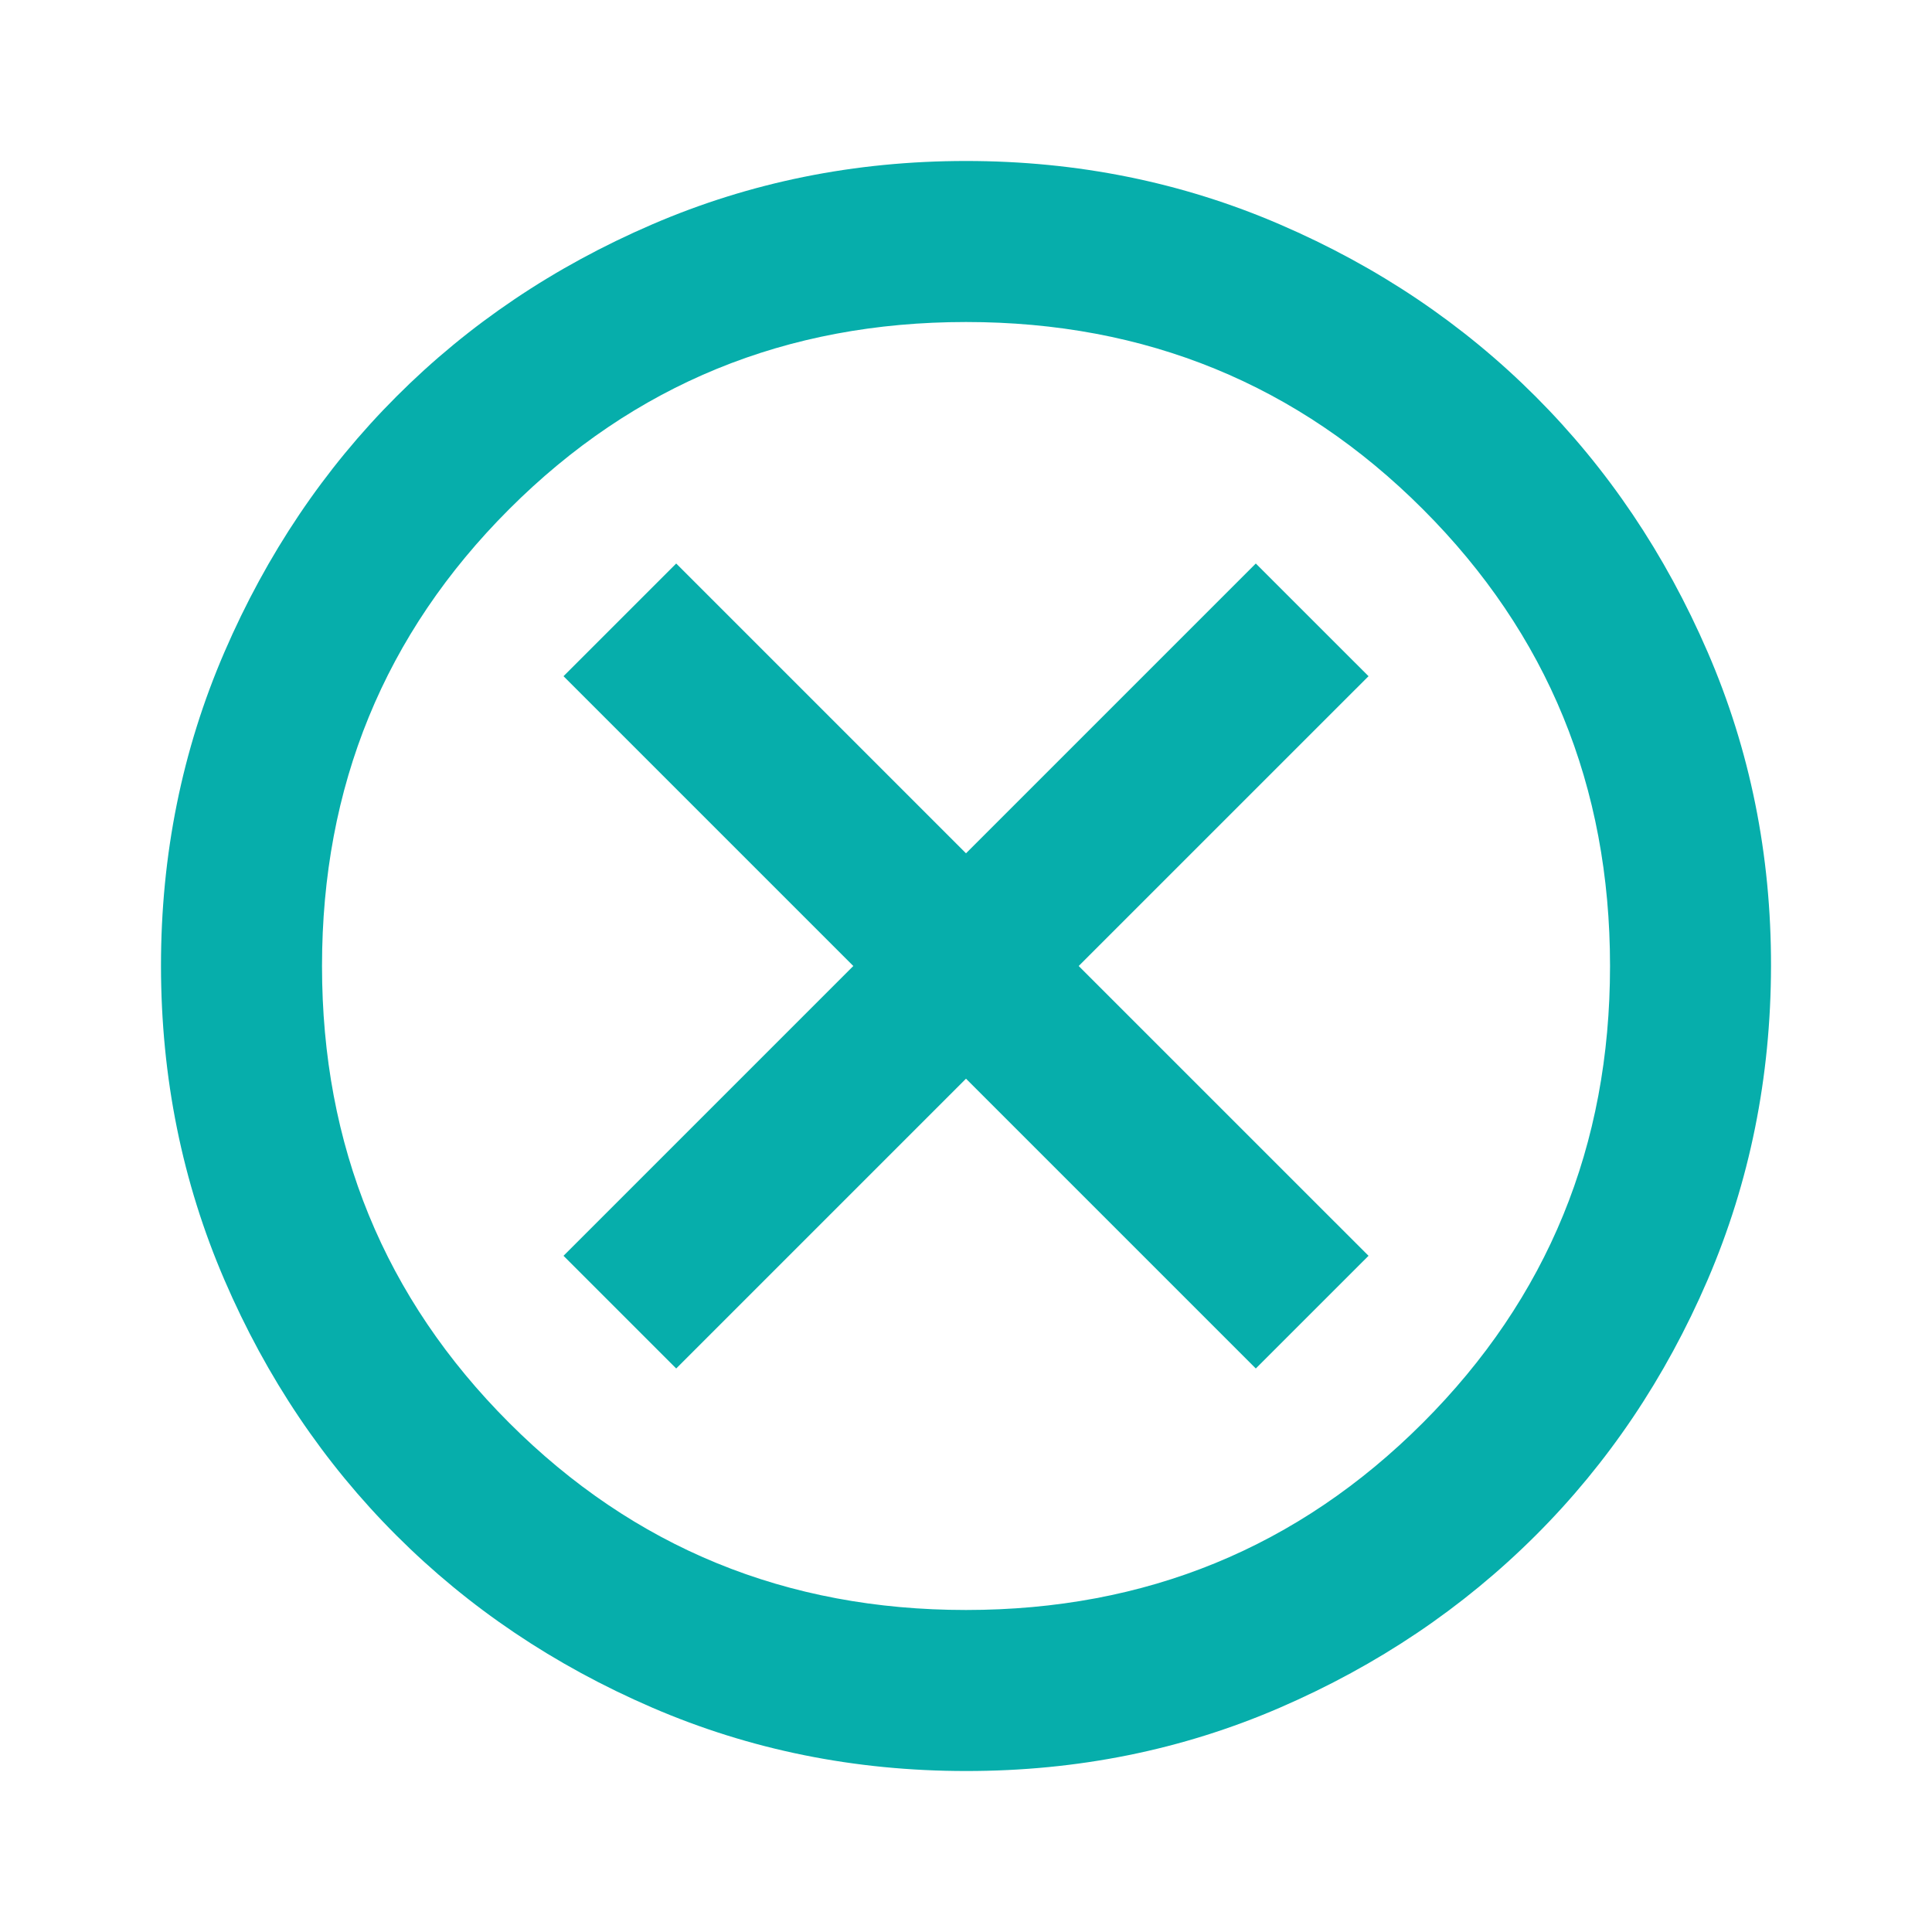 <svg width="46" height="46" viewBox="0 0 46 46" fill="none" xmlns="http://www.w3.org/2000/svg">
<path d="M16.1 32.583L23 25.683L29.9 32.583L32.584 29.9L25.683 23L32.584 16.1L29.9 13.417L23 20.317L16.1 13.417L13.417 16.1L20.317 23L13.417 29.9L16.1 32.583ZM23 42.167C20.349 42.167 17.857 41.663 15.525 40.656C13.193 39.649 11.165 38.284 9.44 36.56C7.715 34.837 6.349 32.808 5.344 30.475C4.338 28.142 3.835 25.65 3.833 23C3.832 20.35 4.336 17.858 5.344 15.525C6.352 13.192 7.717 11.163 9.44 9.44C11.162 7.716 13.191 6.35 15.525 5.344C17.86 4.337 20.351 3.833 23 3.833C25.649 3.833 28.141 4.337 30.475 5.344C32.81 6.35 34.838 7.716 36.561 9.44C38.283 11.163 39.649 13.192 40.658 15.525C41.668 17.858 42.171 20.35 42.167 23C42.163 25.65 41.66 28.142 40.657 30.475C39.653 32.808 38.288 34.837 36.561 36.56C34.833 38.284 32.805 39.65 30.475 40.658C28.146 41.666 25.654 42.169 23 42.167ZM23 38.333C27.281 38.333 30.906 36.848 33.877 33.877C36.848 30.906 38.334 27.28 38.334 23C38.334 18.719 36.848 15.094 33.877 12.123C30.906 9.152 27.281 7.667 23 7.667C18.72 7.667 15.094 9.152 12.123 12.123C9.152 15.094 7.667 18.719 7.667 23C7.667 27.28 9.152 30.906 12.123 33.877C15.094 36.848 18.72 38.333 23 38.333Z" fill="#06AEAB"/>
</svg>
